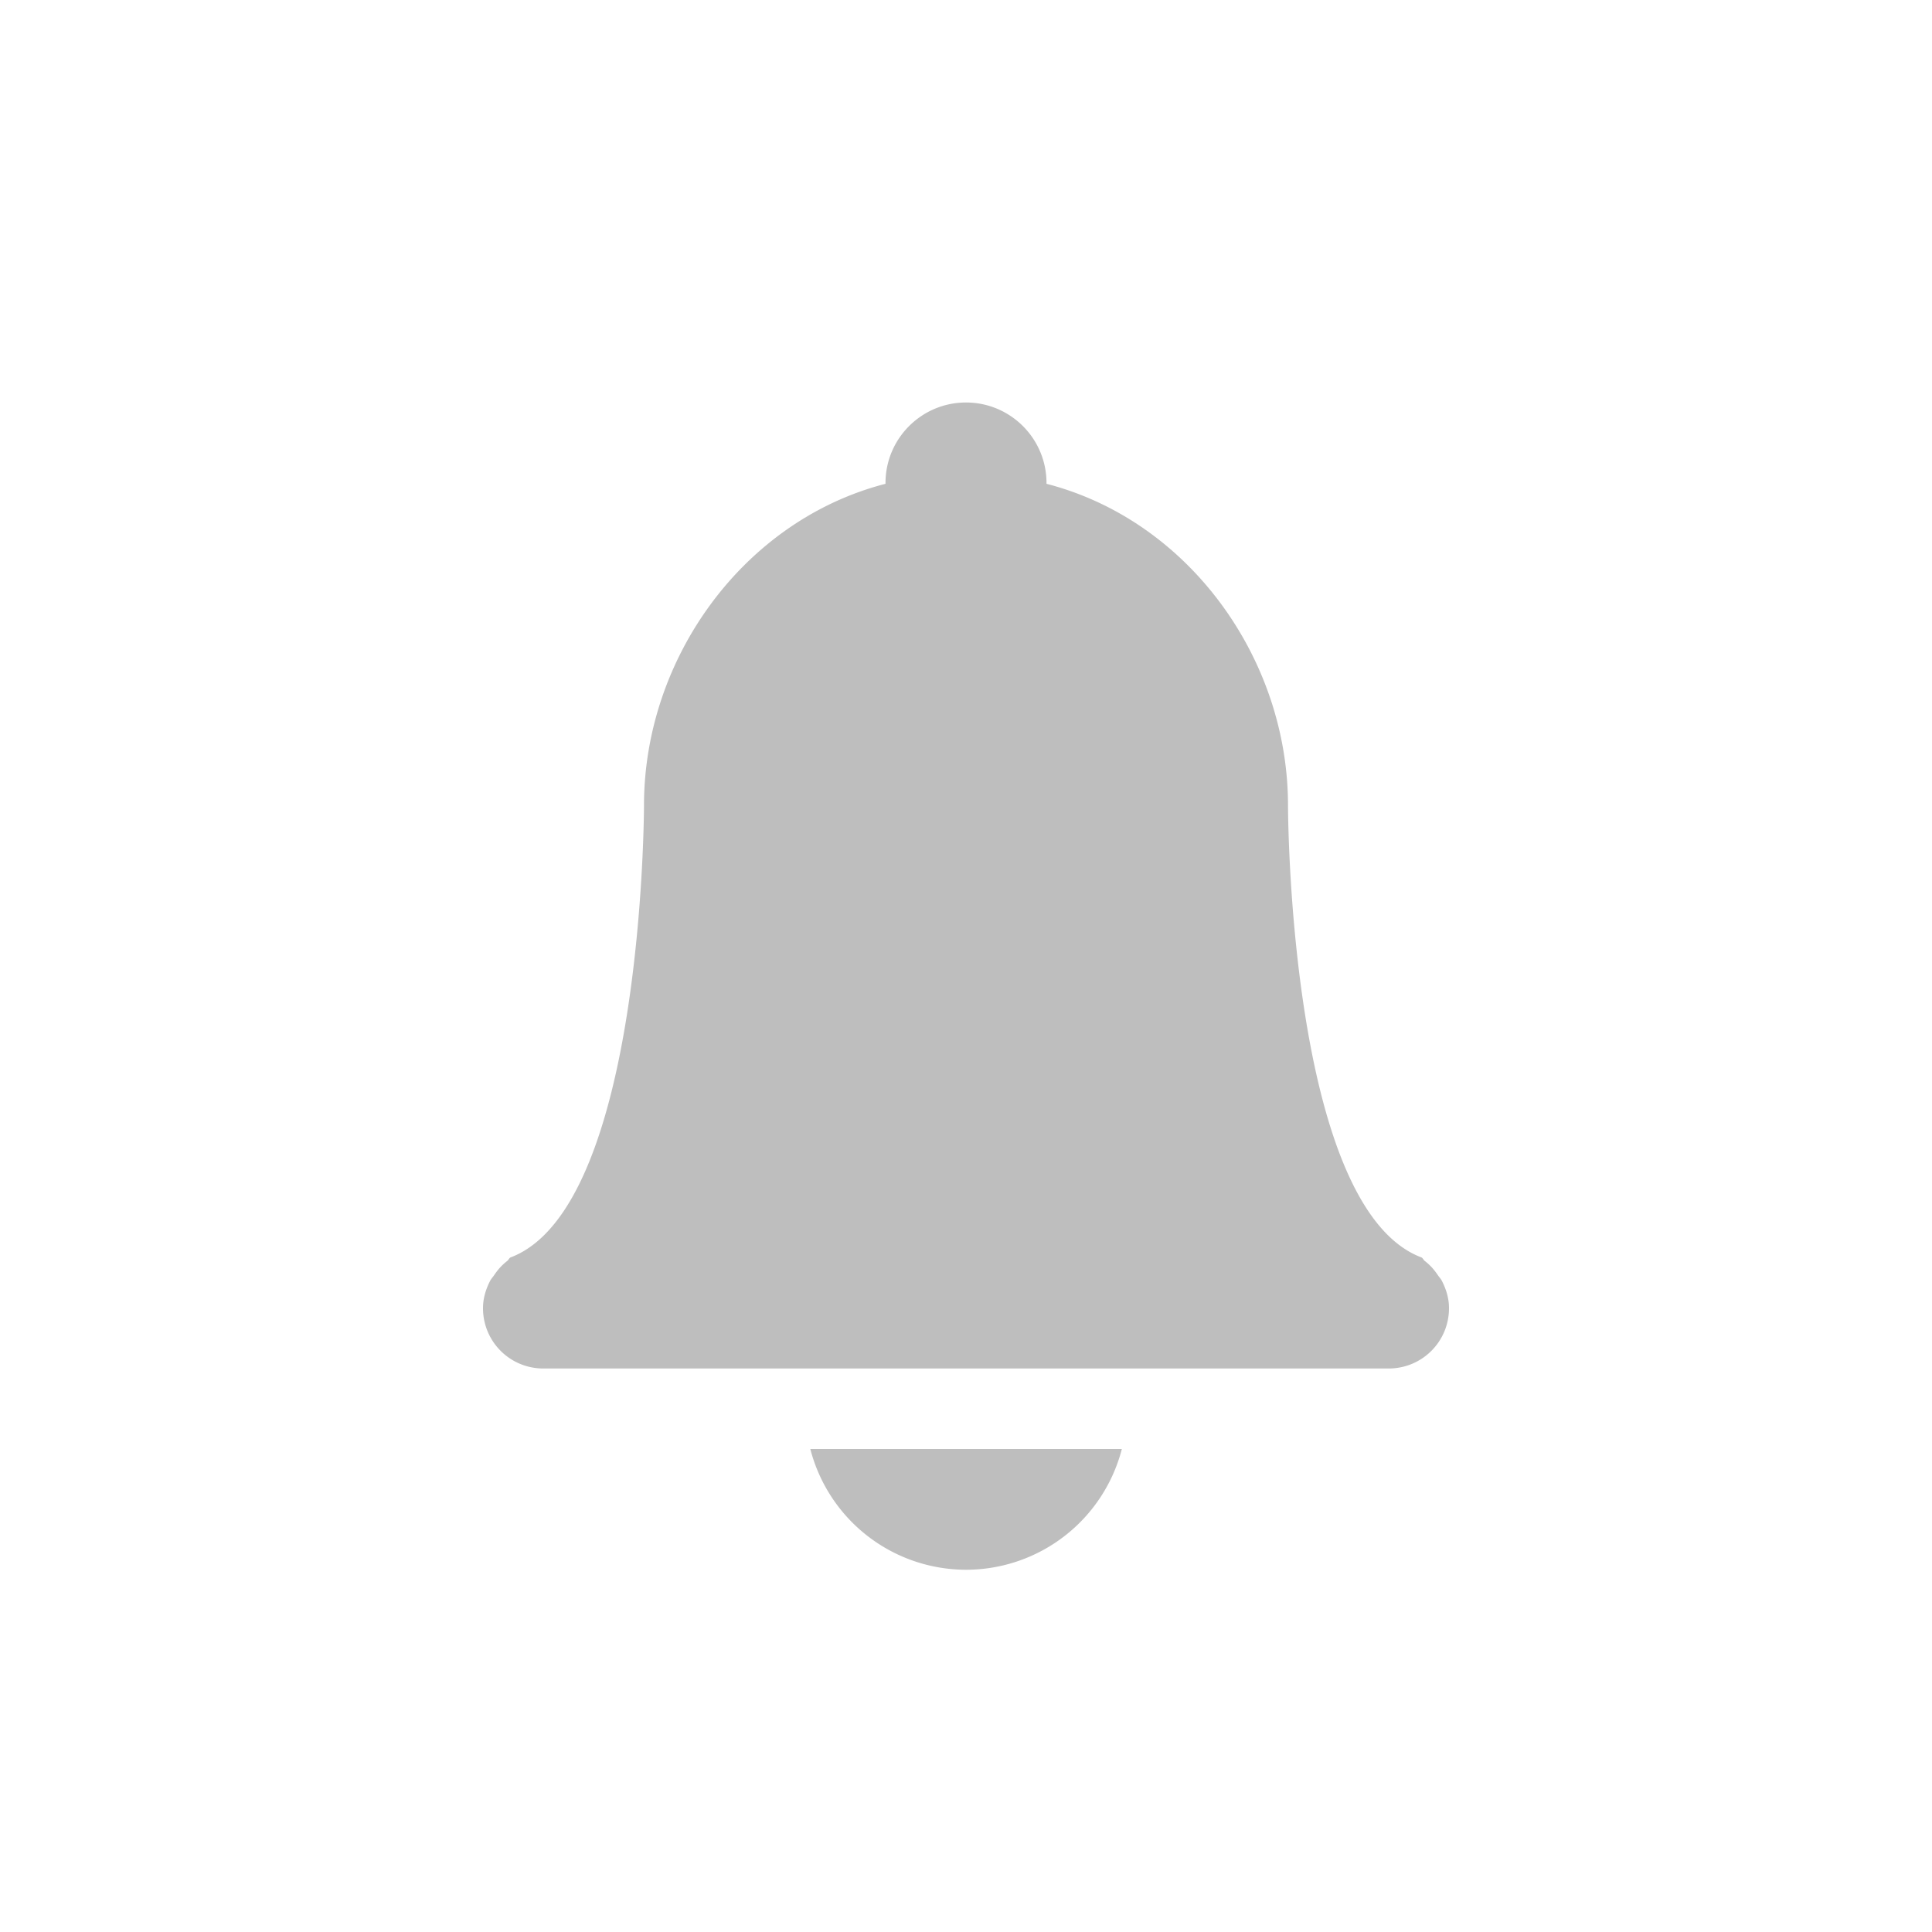 <?xml version="1.0" encoding="UTF-8" standalone="no"?>
<svg
   xmlns:dc="http://purl.org/dc/elements/1.1/"
   xmlns:cc="http://creativecommons.org/ns#"
   xmlns:rdf="http://www.w3.org/1999/02/22-rdf-syntax-ns#"
   xmlns:svg="http://www.w3.org/2000/svg"
   xmlns="http://www.w3.org/2000/svg"
   viewBox="0 0 24 24"
   id="svg3197"
   height="24"
   width="24"
   version="1.0">
  <defs
     id="defs3199" />
  <path
     id="path3347"
     d="M 12 5 C 11.448 5 11 5.448 11 6 L 11 6.01 C 9.235 6.465 8.002 8.177 8 10 C 8 10 7.999 15 6.34 15.621 C 6.323 15.632 6.316 15.652 6.301 15.664 C 6.236 15.714 6.184 15.772 6.139 15.84 C 6.121 15.866 6.1 15.887 6.086 15.916 C 6.035 16.017 6 16.128 6 16.25 C 6 16.666 6.335 17 6.75 17 L 17.25 17 C 17.666 17 18 16.666 18 16.25 C 18 16.128 17.965 16.017 17.914 15.916 C 17.9 15.887 17.879 15.866 17.861 15.84 C 17.816 15.772 17.764 15.714 17.699 15.664 C 17.684 15.652 17.677 15.632 17.66 15.621 C 16.001 15 16 10 16 10 C 15.998 8.177 14.765 6.465 13 6.01 L 13 6 C 13 5.448 12.552 5 12 5 z M 10.066 18 A 2 2 0 0 0 12 19.5 A 2 2 0 0 0 13.936 18 L 10.066 18 z "
     style="color:#bebebe;clip-rule:nonzero;display:inline;overflow:visible;visibility:visible;opacity:1;isolation:auto;mix-blend-mode:normal;color-interpolation:sRGB;color-interpolation-filters:linearRGB;solid-color:#000000;solid-opacity:1;fill:#bebebe;fill-opacity:1;fill-rule:nonzero;stroke:none;stroke-width:1;stroke-linecap:butt;stroke-linejoin:miter;stroke-miterlimit:4;stroke-dasharray:none;stroke-dashoffset:0;stroke-opacity:1;marker:none;color-rendering:auto;image-rendering:auto;shape-rendering:auto;text-rendering:auto;enable-background:accumulate" />
</svg>
